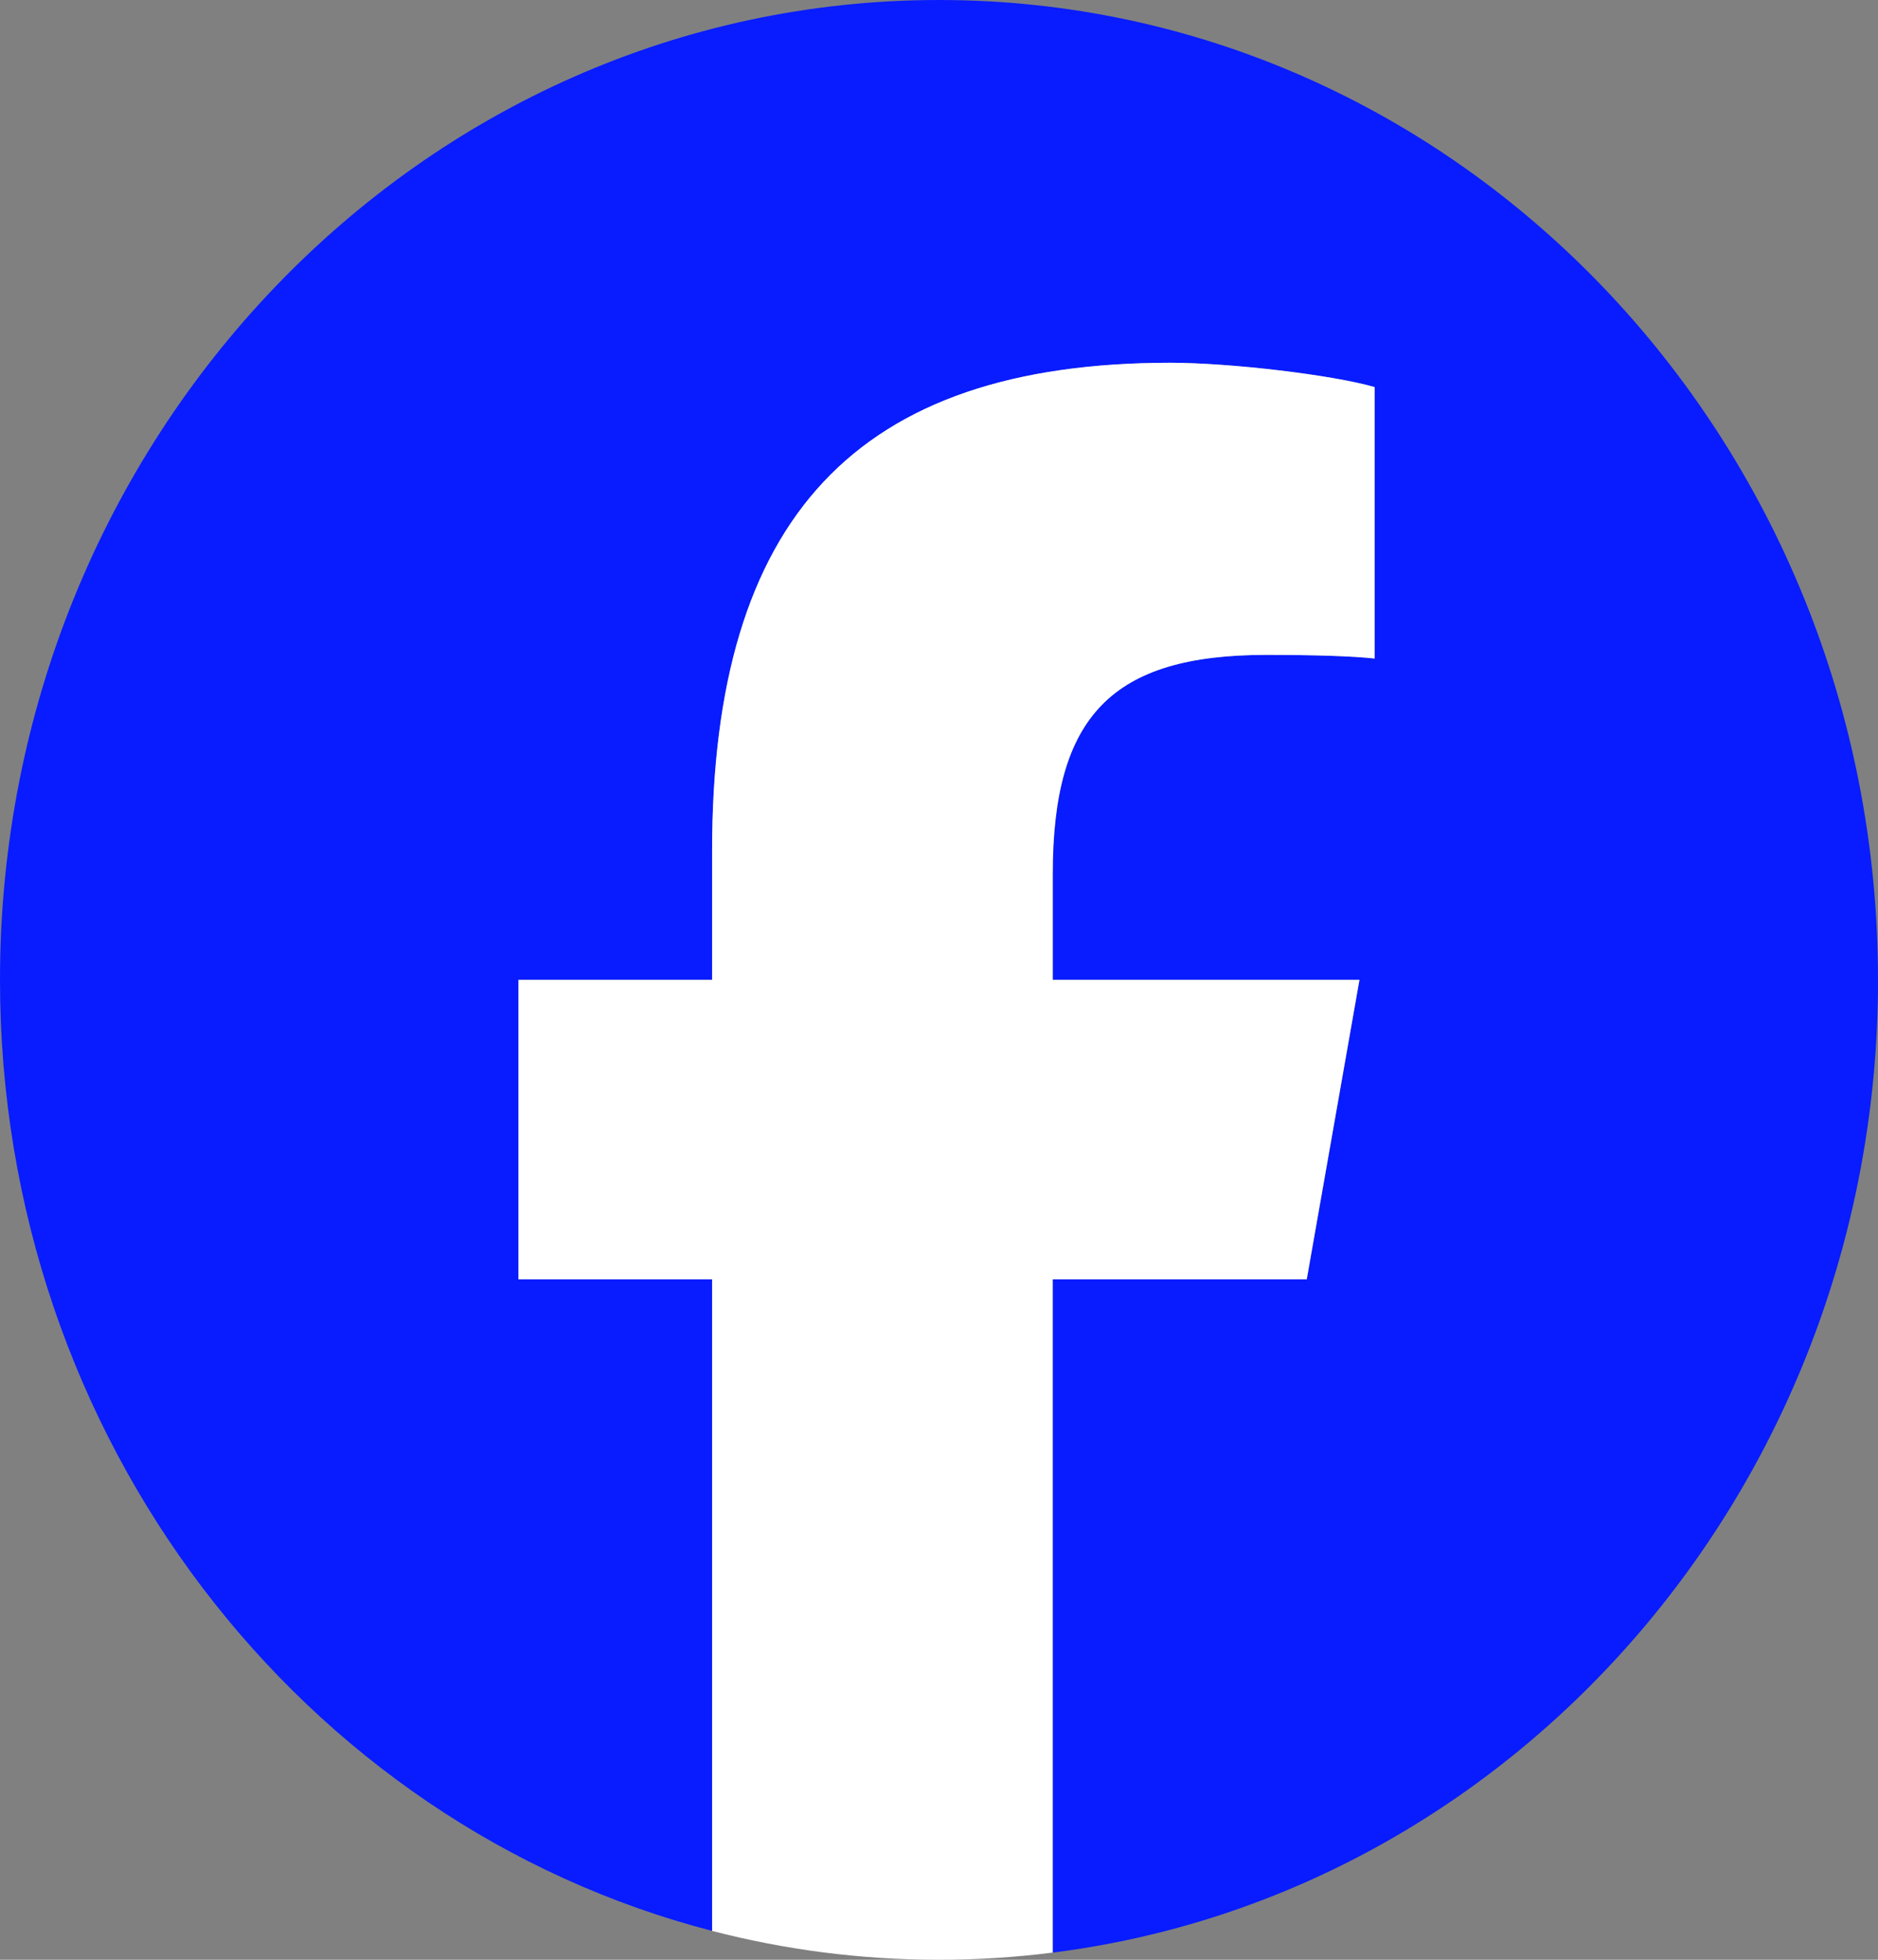 <svg width="46" height="48" viewBox="0 0 46 48" fill="none" xmlns="http://www.w3.org/2000/svg">
<rect x="0" y="0" width="46" height="48" fill="#808080" stroke="none"/>
<g clip-path="url(#clip0_728_1418)">
<path d="M46 24C46 10.745 35.702 0 23 0C10.298 0 0 10.745 0 24C0 35.255 7.426 44.7 17.444 47.293V31.334H12.701V24H17.444V20.84C17.444 12.671 20.987 8.885 28.673 8.885C30.13 8.885 32.644 9.183 33.673 9.481V16.129C33.13 16.069 32.187 16.04 31.016 16.04C27.245 16.04 25.788 17.531 25.788 21.406V24H33.3L32.01 31.334H25.788V47.824C37.176 46.389 46.001 36.271 46.001 24H46Z" fill="#081CFF"/>
<path d="M32.007 31.334L33.298 24H25.785V21.406C25.785 17.53 27.243 16.04 31.014 16.04C32.185 16.04 33.128 16.069 33.671 16.129V9.481C32.642 9.182 30.128 8.885 28.67 8.885C20.985 8.885 17.442 12.671 17.442 20.84V24H12.699V31.334H17.442V47.293C19.221 47.754 21.082 48 22.998 48C23.941 48 24.871 47.94 25.784 47.824V31.334H32.006H32.007Z" fill="white"/>
</g>
<defs>
<clipPath id="clip0_728_1418">
<rect width="46" height="48" fill="white"/>
</clipPath>
</defs>
</svg>
